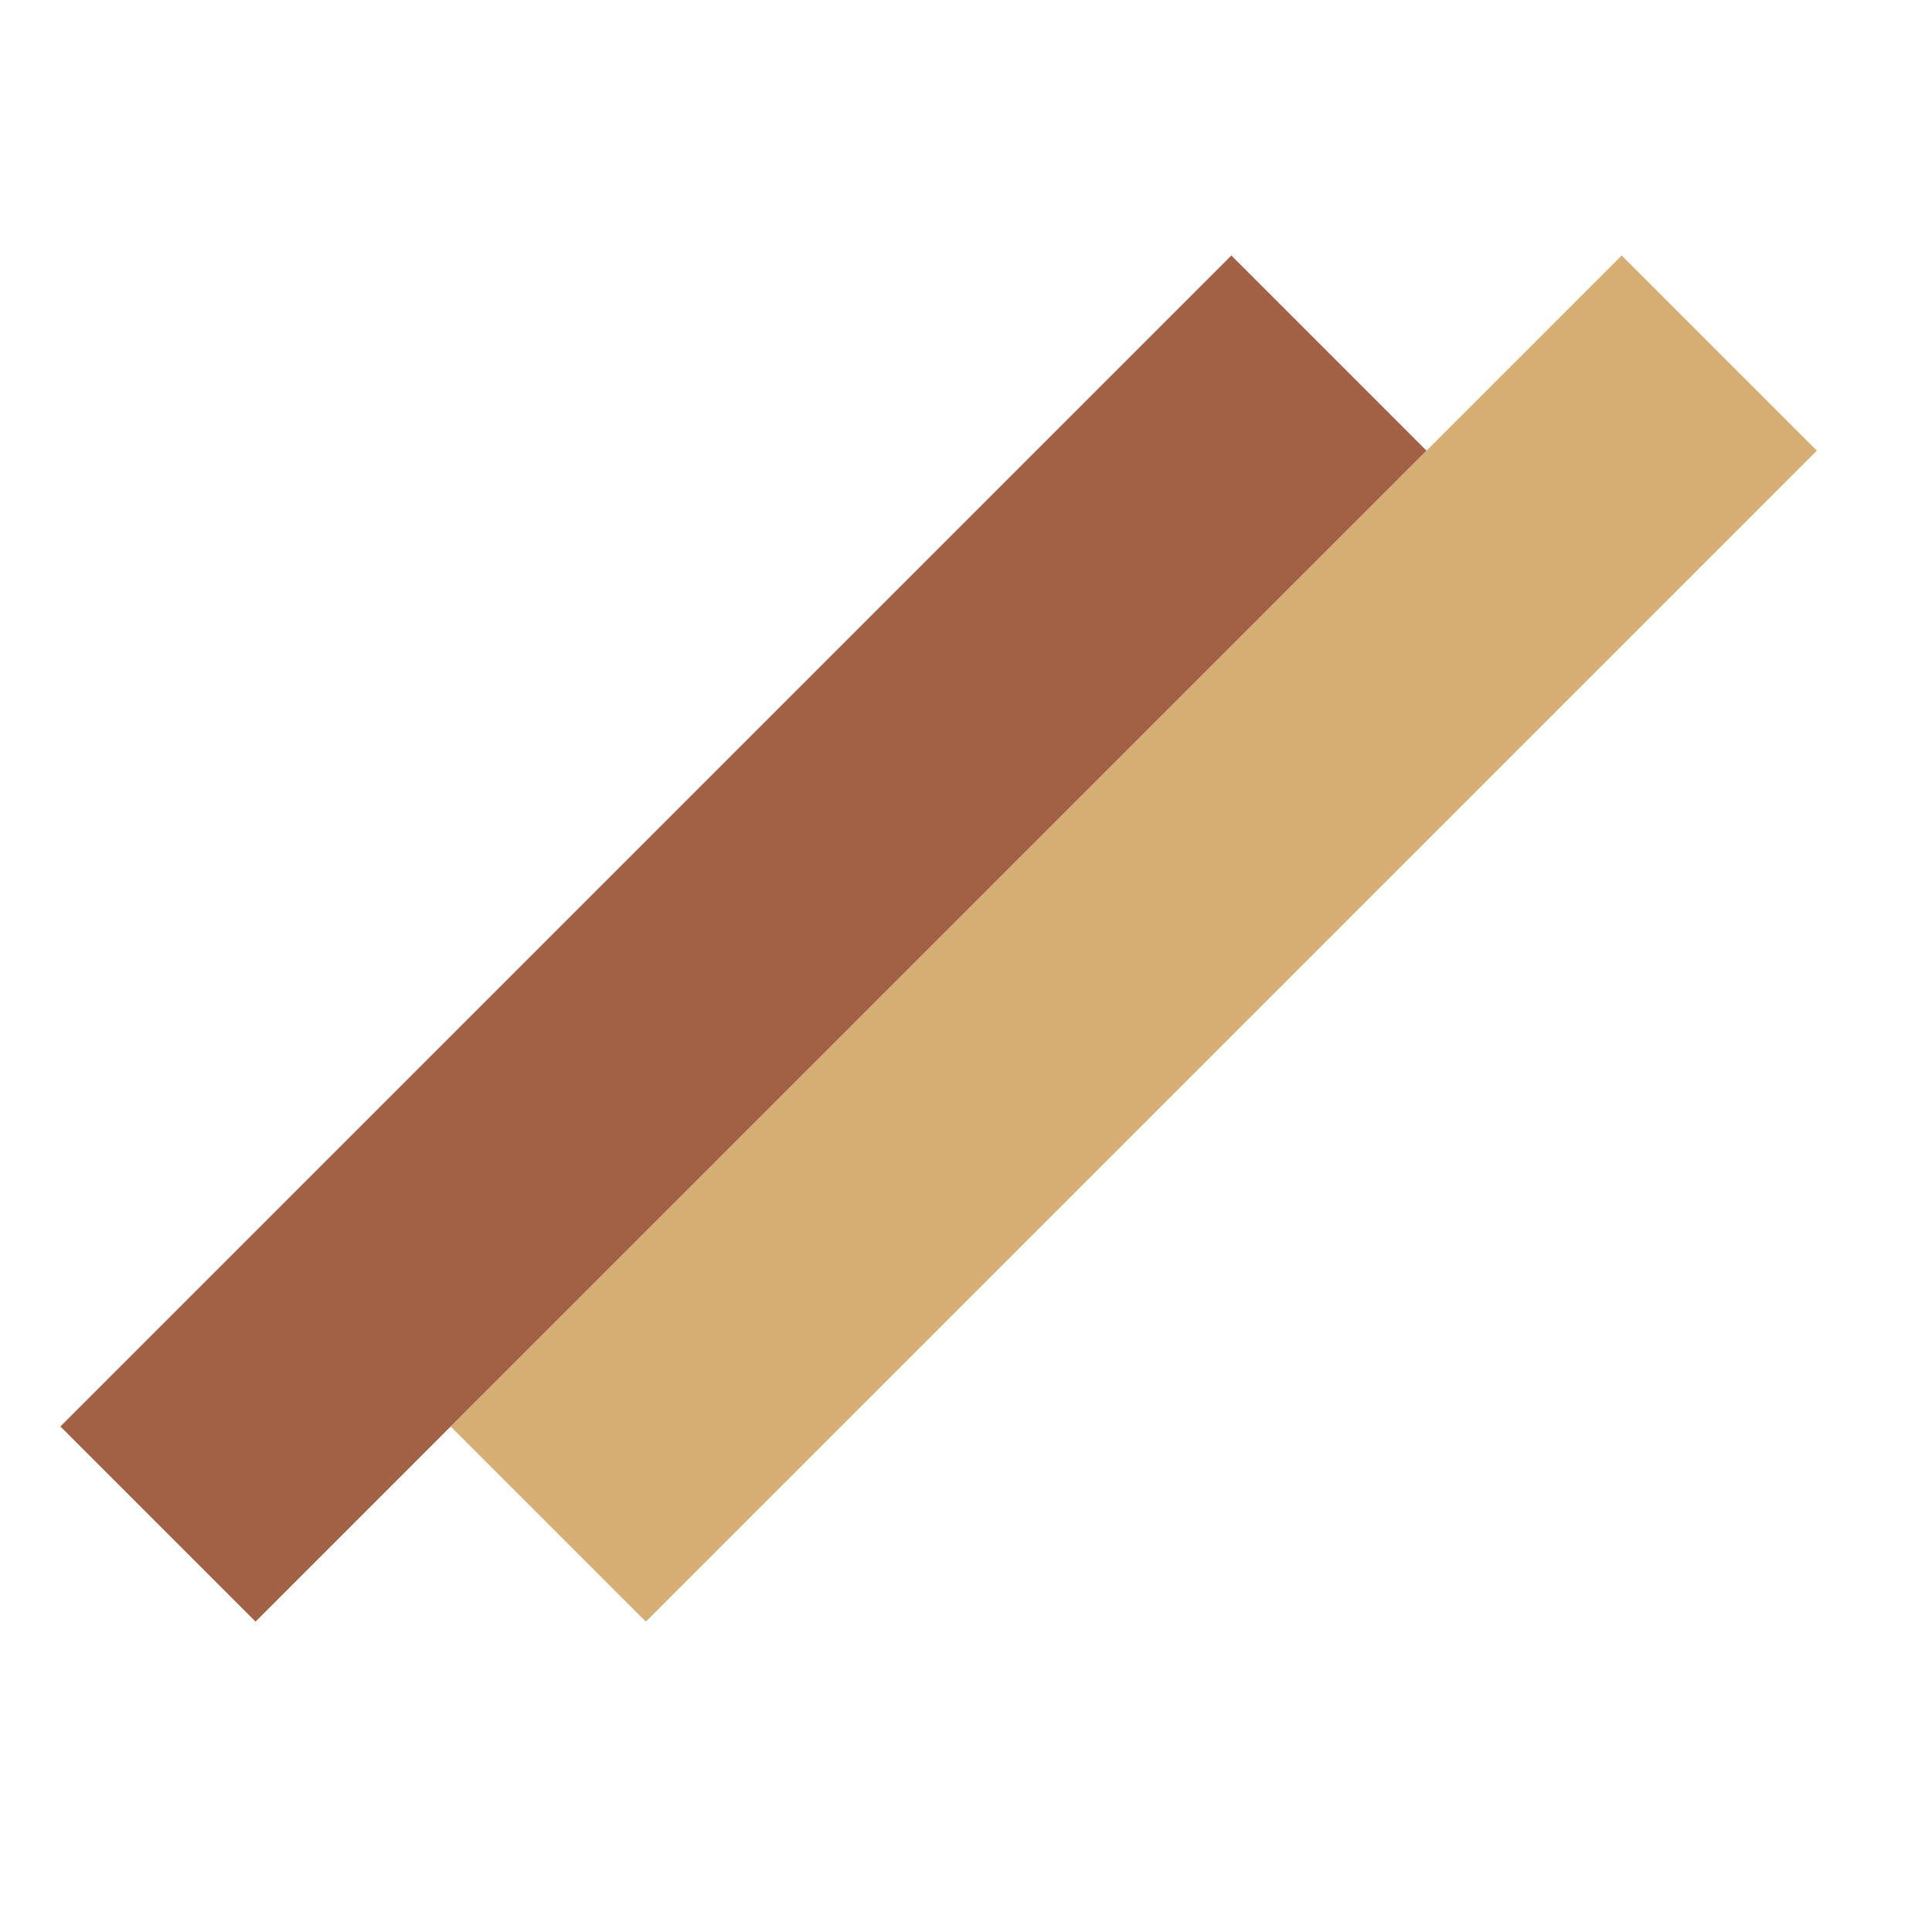 <svg width="32" height="32" viewBox="0 0 32 32" fill="none" xmlns="http://www.w3.org/2000/svg">
<rect x="7.465" y="23.627" width="27.429" height="4.571" transform="rotate(-45 7.465 23.627)" fill="#D6AE73"/>
<rect x="1" y="23.627" width="27.429" height="4.571" transform="rotate(-45 1 23.627)" fill="#A26044"/>
</svg>
